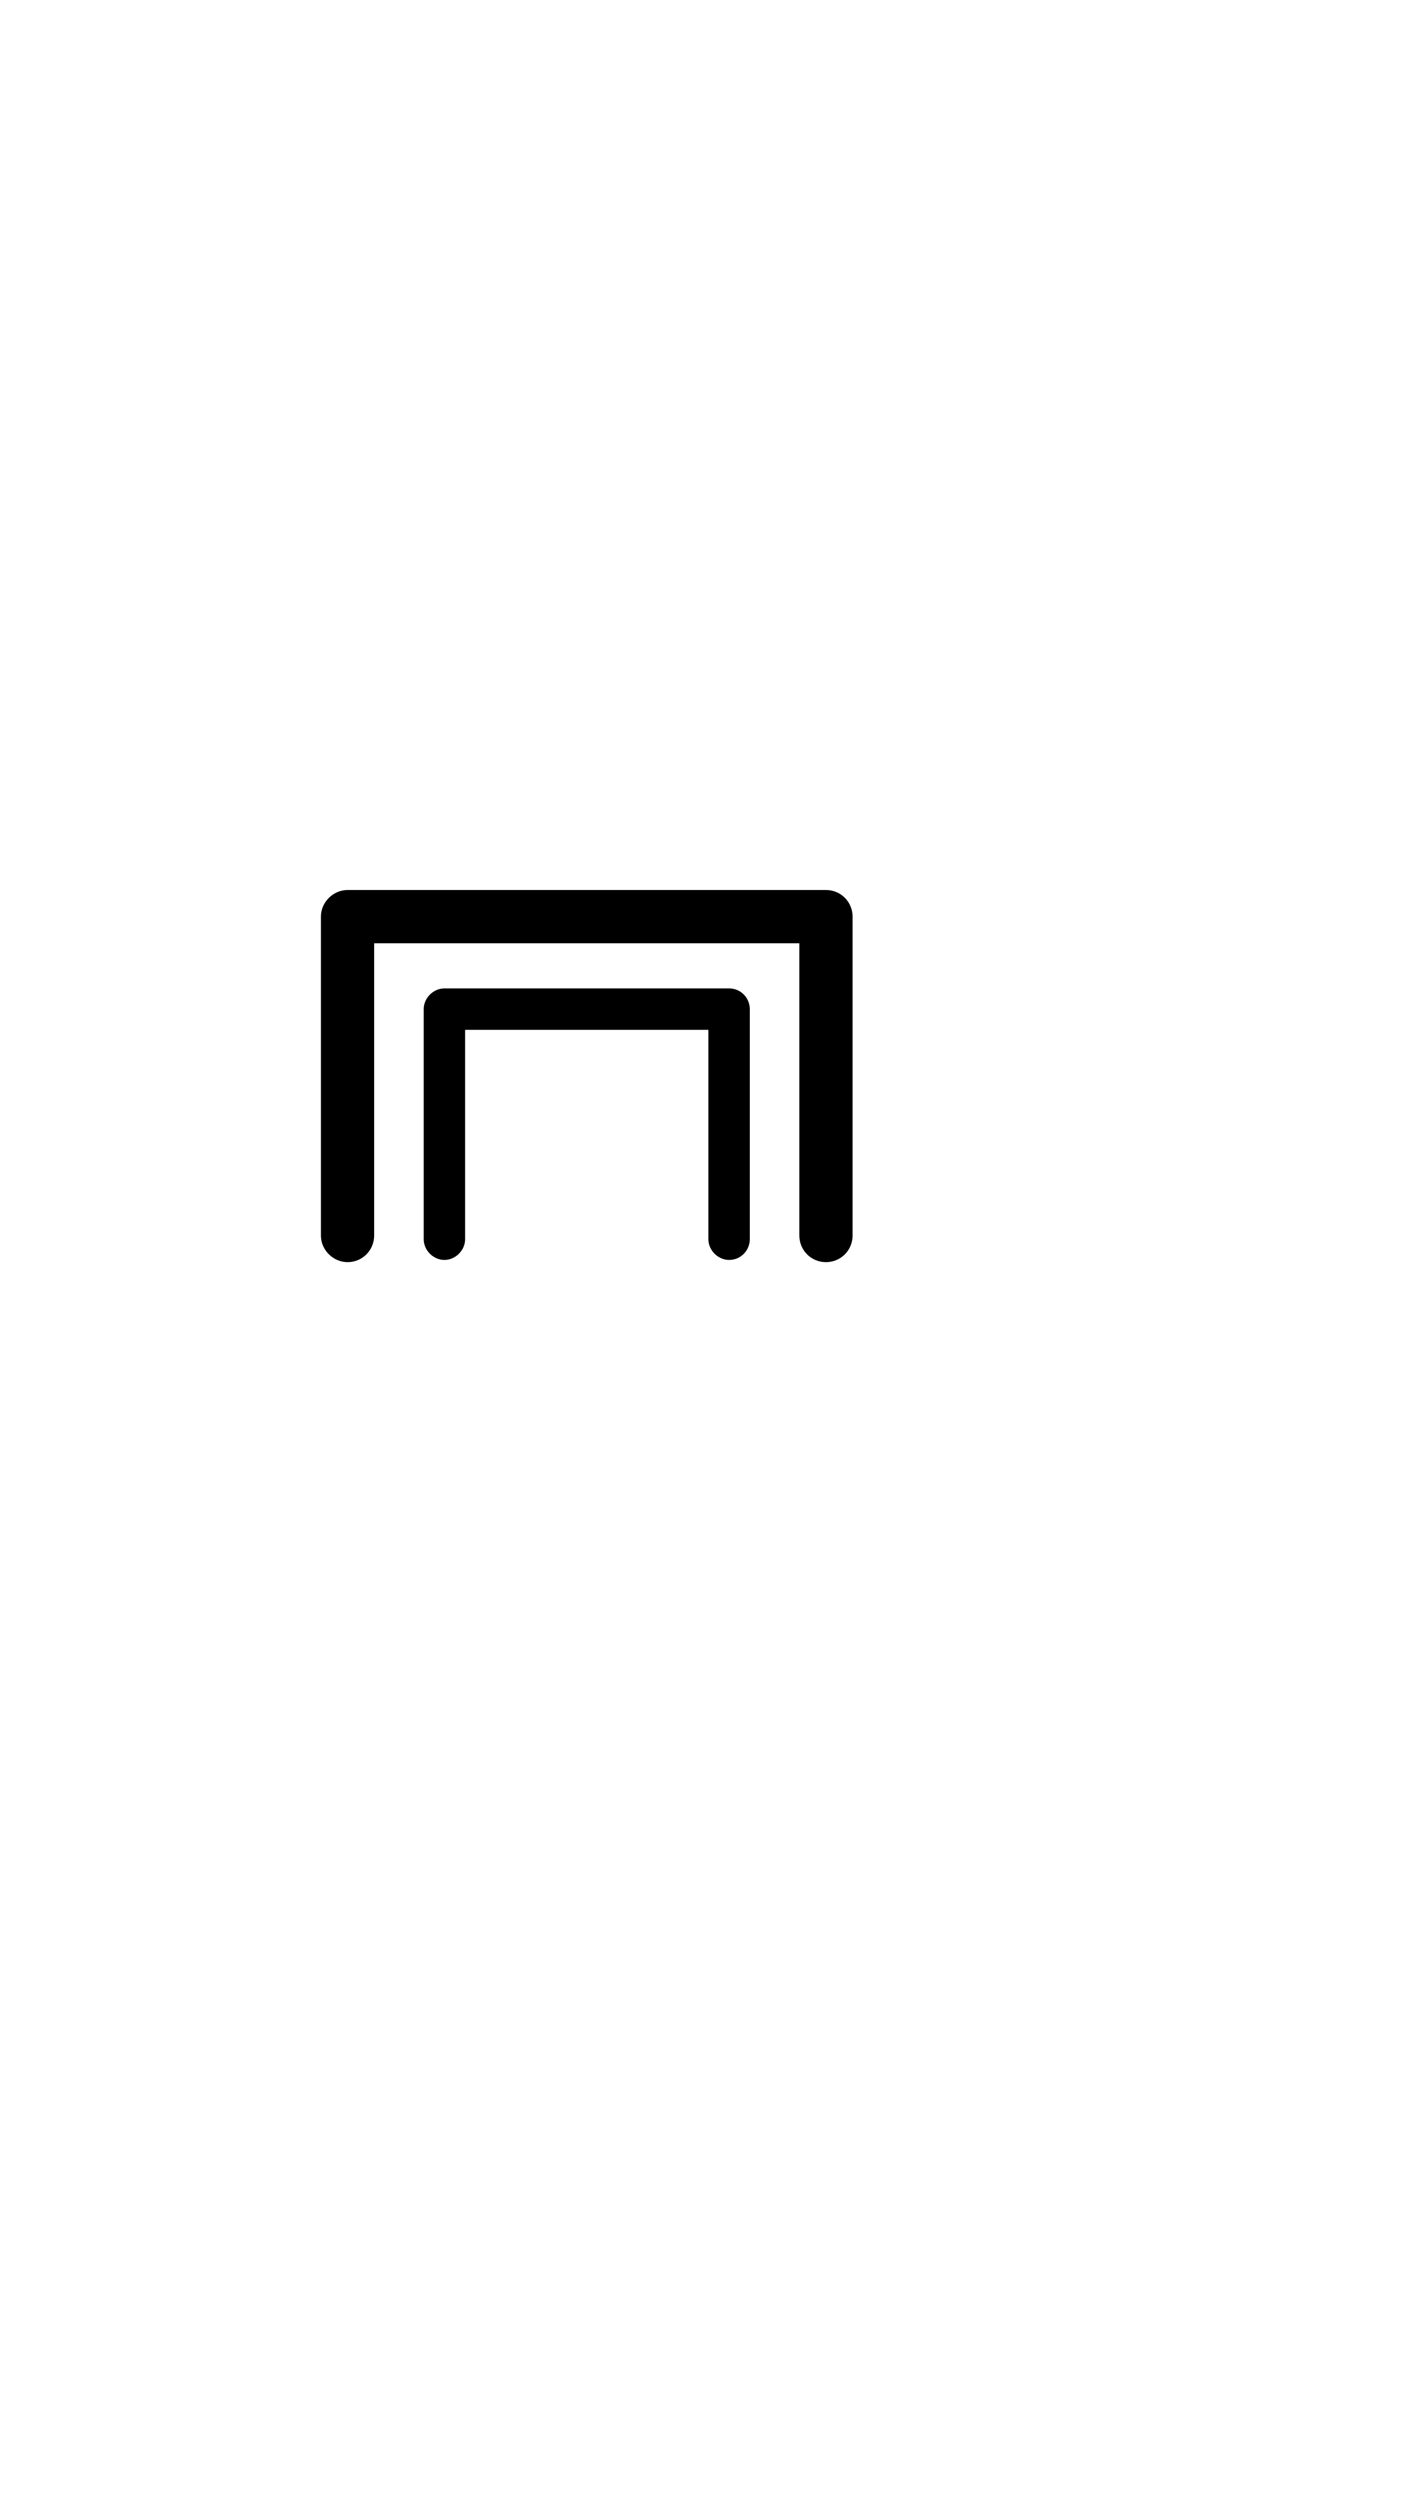 <?xml version="1.0" standalone="no"?>
<svg
    xmlns="http://www.w3.org/2000/svg"
    viewBox="-434 -1392 1919 2751"
    width="2353"
    height="4143"
    >
    <g transform="matrix(1 0 0 -1 0 0)">
        <path style="fill: #000000" d="M683 0c-20 0 -36 16 -36 36v395h-575v-395c0 -20 -16 -36 -36 -36c-19 0 -36 16 -36 36v431c0 20 17 36 36 36h647c20 0 36 -16 36 -36v-431c0 -20 -16 -36 -36 -36zM580 31c0 -15 -12 -28 -28 -28c-15 0 -28 13 -28 28v283h-329v-283c0 -15 -13 -28 -28 -28 s-28 13 -28 28v311c0 15 13 28 28 28h385c16 0 28 -13 28 -28v-311z" />
    </g>
</svg>
